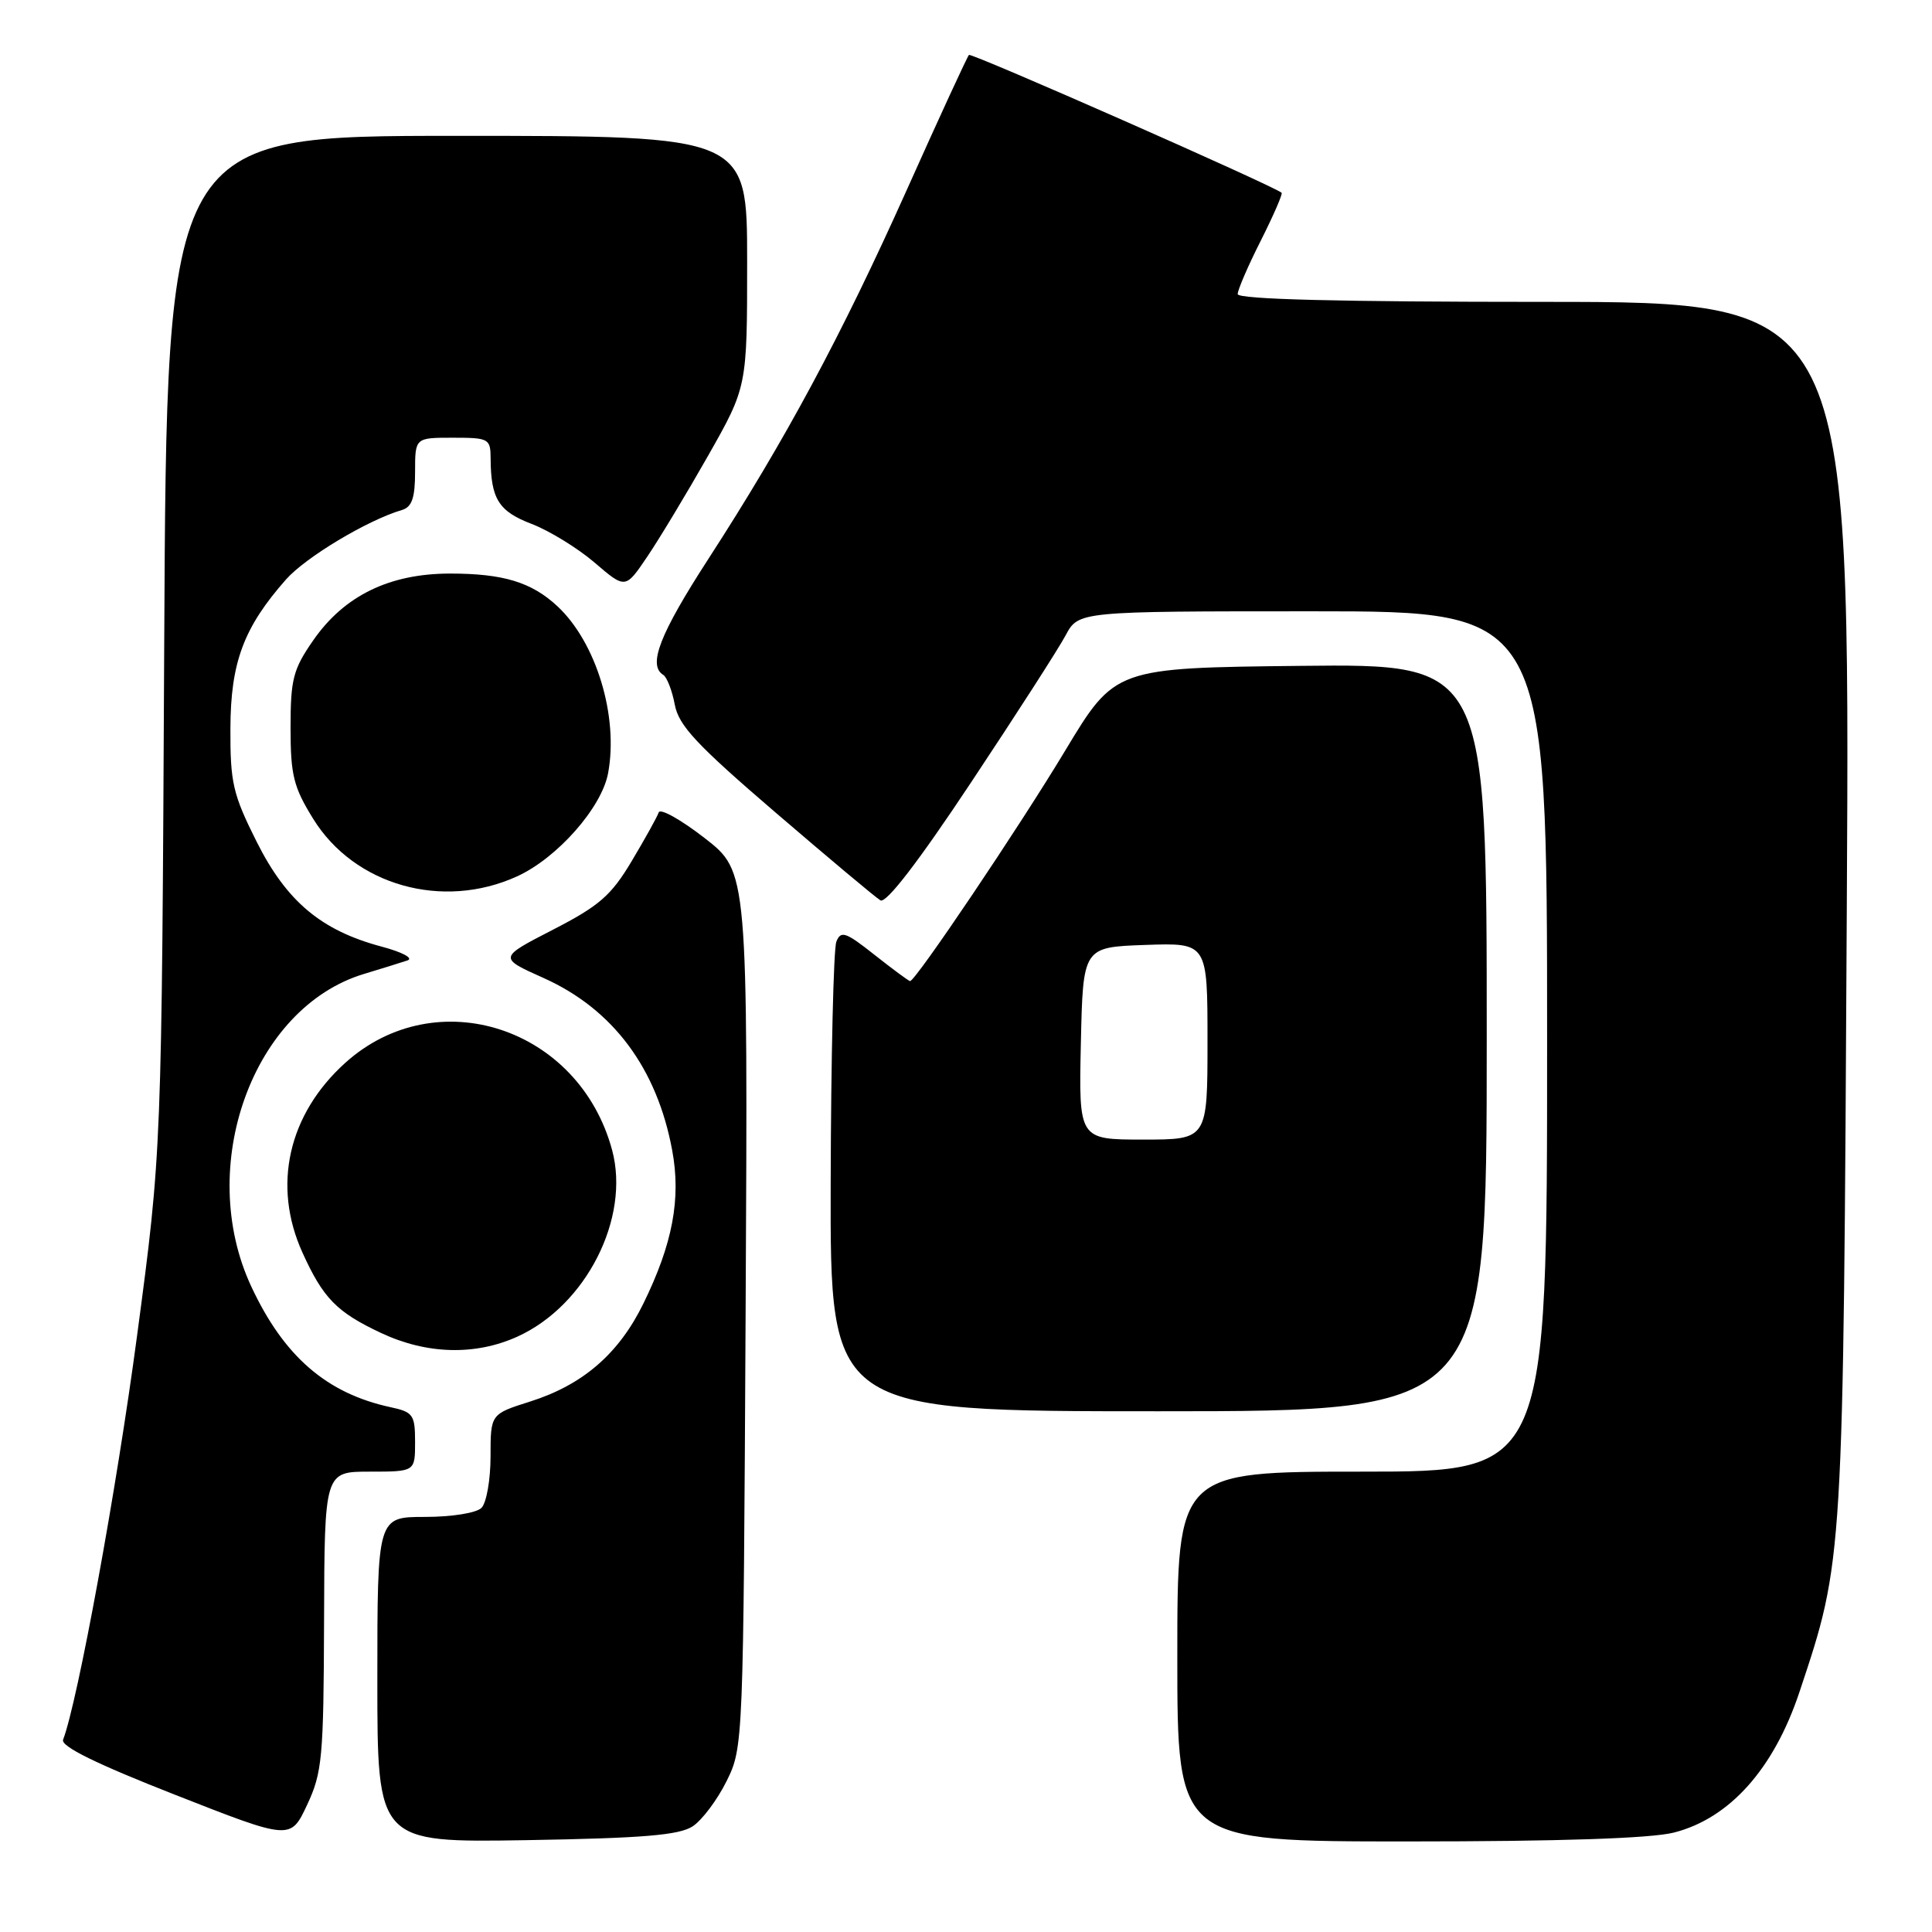<?xml version="1.0" encoding="UTF-8" standalone="no"?>
<!DOCTYPE svg PUBLIC "-//W3C//DTD SVG 1.1//EN" "http://www.w3.org/Graphics/SVG/1.1/DTD/svg11.dtd" >
<svg xmlns="http://www.w3.org/2000/svg" xmlns:xlink="http://www.w3.org/1999/xlink" version="1.1" viewBox="0 0 256 256">
 <g >
 <path fill="currentColor"
d=" M 42.94 214.75 C 43.00 195.00 43.00 195.00 49.00 195.00 C 55.00 195.00 55.00 195.00 55.00 191.08 C 55.00 187.47 54.74 187.10 51.75 186.46 C 43.28 184.63 37.63 179.74 33.31 170.50 C 25.87 154.60 33.48 133.49 48.24 129.05 C 50.58 128.34 53.17 127.54 54.00 127.26 C 54.83 126.97 53.28 126.15 50.56 125.43 C 42.55 123.29 37.98 119.45 34.00 111.52 C 30.86 105.25 30.50 103.71 30.53 96.52 C 30.56 87.77 32.28 83.15 37.90 76.78 C 40.51 73.83 48.68 68.93 53.25 67.58 C 54.58 67.19 55.00 65.98 55.00 62.53 C 55.00 58.00 55.00 58.00 60.00 58.00 C 64.78 58.00 65.00 58.12 65.01 60.75 C 65.04 66.11 66.07 67.75 70.44 69.42 C 72.78 70.32 76.54 72.62 78.79 74.55 C 82.87 78.05 82.87 78.05 85.76 73.77 C 87.35 71.42 90.98 65.40 93.83 60.38 C 99.00 51.26 99.00 51.26 99.00 34.63 C 99.00 18.00 99.00 18.00 60.55 18.00 C 22.09 18.00 22.09 18.00 21.76 85.25 C 21.43 152.50 21.43 152.50 18.16 177.00 C 15.44 197.43 10.30 225.44 8.36 230.52 C 8.02 231.39 12.75 233.72 23.18 237.81 C 38.50 243.83 38.50 243.83 40.69 239.16 C 42.70 234.88 42.88 232.91 42.94 214.75 Z  M 91.78 242.00 C 93.03 241.18 95.06 238.47 96.28 236.00 C 98.49 231.53 98.50 231.12 98.80 173.50 C 99.10 115.50 99.10 115.50 93.37 111.05 C 90.21 108.60 87.48 107.07 87.28 107.65 C 87.09 108.23 85.48 111.12 83.71 114.09 C 80.98 118.67 79.41 120.03 73.27 123.19 C 66.04 126.91 66.04 126.91 72.05 129.60 C 81.22 133.72 87.06 141.55 89.07 152.43 C 90.26 158.83 89.13 164.82 85.25 172.73 C 82.00 179.38 77.23 183.50 70.25 185.71 C 65.00 187.37 65.00 187.37 65.00 192.98 C 65.00 196.07 64.46 199.14 63.80 199.80 C 63.12 200.48 59.87 201.00 56.30 201.00 C 50.00 201.00 50.00 201.00 50.00 222.58 C 50.00 244.15 50.00 244.15 69.75 243.83 C 85.21 243.57 89.99 243.17 91.78 242.00 Z  M 221.78 242.83 C 229.17 240.96 235.04 234.40 238.44 224.19 C 244.29 206.63 244.24 207.36 244.71 120.25 C 245.15 40.00 245.15 40.00 204.57 40.00 C 177.44 40.00 164.00 39.66 164.00 38.97 C 164.00 38.41 165.38 35.21 167.07 31.87 C 168.75 28.53 169.99 25.68 169.82 25.54 C 168.60 24.55 128.71 6.96 128.39 7.28 C 128.17 7.50 124.46 15.54 120.16 25.15 C 111.45 44.56 104.09 58.26 93.85 74.08 C 87.41 84.03 85.81 88.15 87.89 89.43 C 88.37 89.73 89.06 91.50 89.41 93.36 C 89.93 96.15 92.30 98.68 102.77 107.67 C 109.77 113.68 116.02 118.92 116.66 119.30 C 117.41 119.76 121.71 114.17 128.66 103.69 C 134.62 94.72 140.27 85.94 141.20 84.19 C 142.91 81.00 142.91 81.00 173.95 81.00 C 205.00 81.00 205.00 81.00 205.00 138.00 C 205.00 195.00 205.00 195.00 180.50 195.00 C 156.00 195.00 156.00 195.00 156.00 219.50 C 156.00 244.00 156.00 244.00 186.56 244.00 C 206.64 244.00 218.71 243.60 221.78 242.83 Z  M 197.00 137.48 C 197.00 87.97 197.00 87.97 172.37 88.23 C 147.74 88.50 147.74 88.50 141.12 99.50 C 135.02 109.64 121.31 130.00 120.59 130.00 C 120.42 130.00 118.31 128.44 115.89 126.53 C 112.05 123.49 111.42 123.27 110.82 124.78 C 110.45 125.73 110.11 140.11 110.07 156.75 C 110.00 187.00 110.00 187.00 153.50 187.00 C 197.00 187.00 197.00 187.00 197.00 137.48 Z  M 68.56 177.11 C 77.66 172.98 83.53 161.41 81.11 152.40 C 76.73 136.13 57.82 129.95 45.74 140.84 C 38.19 147.66 36.05 157.11 40.08 165.98 C 42.82 172.03 44.62 173.87 50.50 176.63 C 56.55 179.47 62.98 179.64 68.56 177.11 Z  M 68.50 116.13 C 73.82 113.71 79.71 107.04 80.57 102.48 C 81.99 94.93 79.01 85.12 73.85 80.32 C 70.43 77.14 66.68 76.00 59.65 76.00 C 51.62 76.00 45.62 78.92 41.51 84.84 C 38.84 88.68 38.50 89.99 38.50 96.41 C 38.50 102.72 38.89 104.28 41.50 108.50 C 46.96 117.32 58.64 120.62 68.50 116.13 Z  M 143.22 138.25 C 143.50 125.50 143.50 125.50 151.75 125.21 C 160.00 124.92 160.00 124.92 160.00 137.96 C 160.00 151.00 160.00 151.00 151.47 151.00 C 142.94 151.00 142.94 151.00 143.22 138.25 Z "/>
</g>
</svg>
